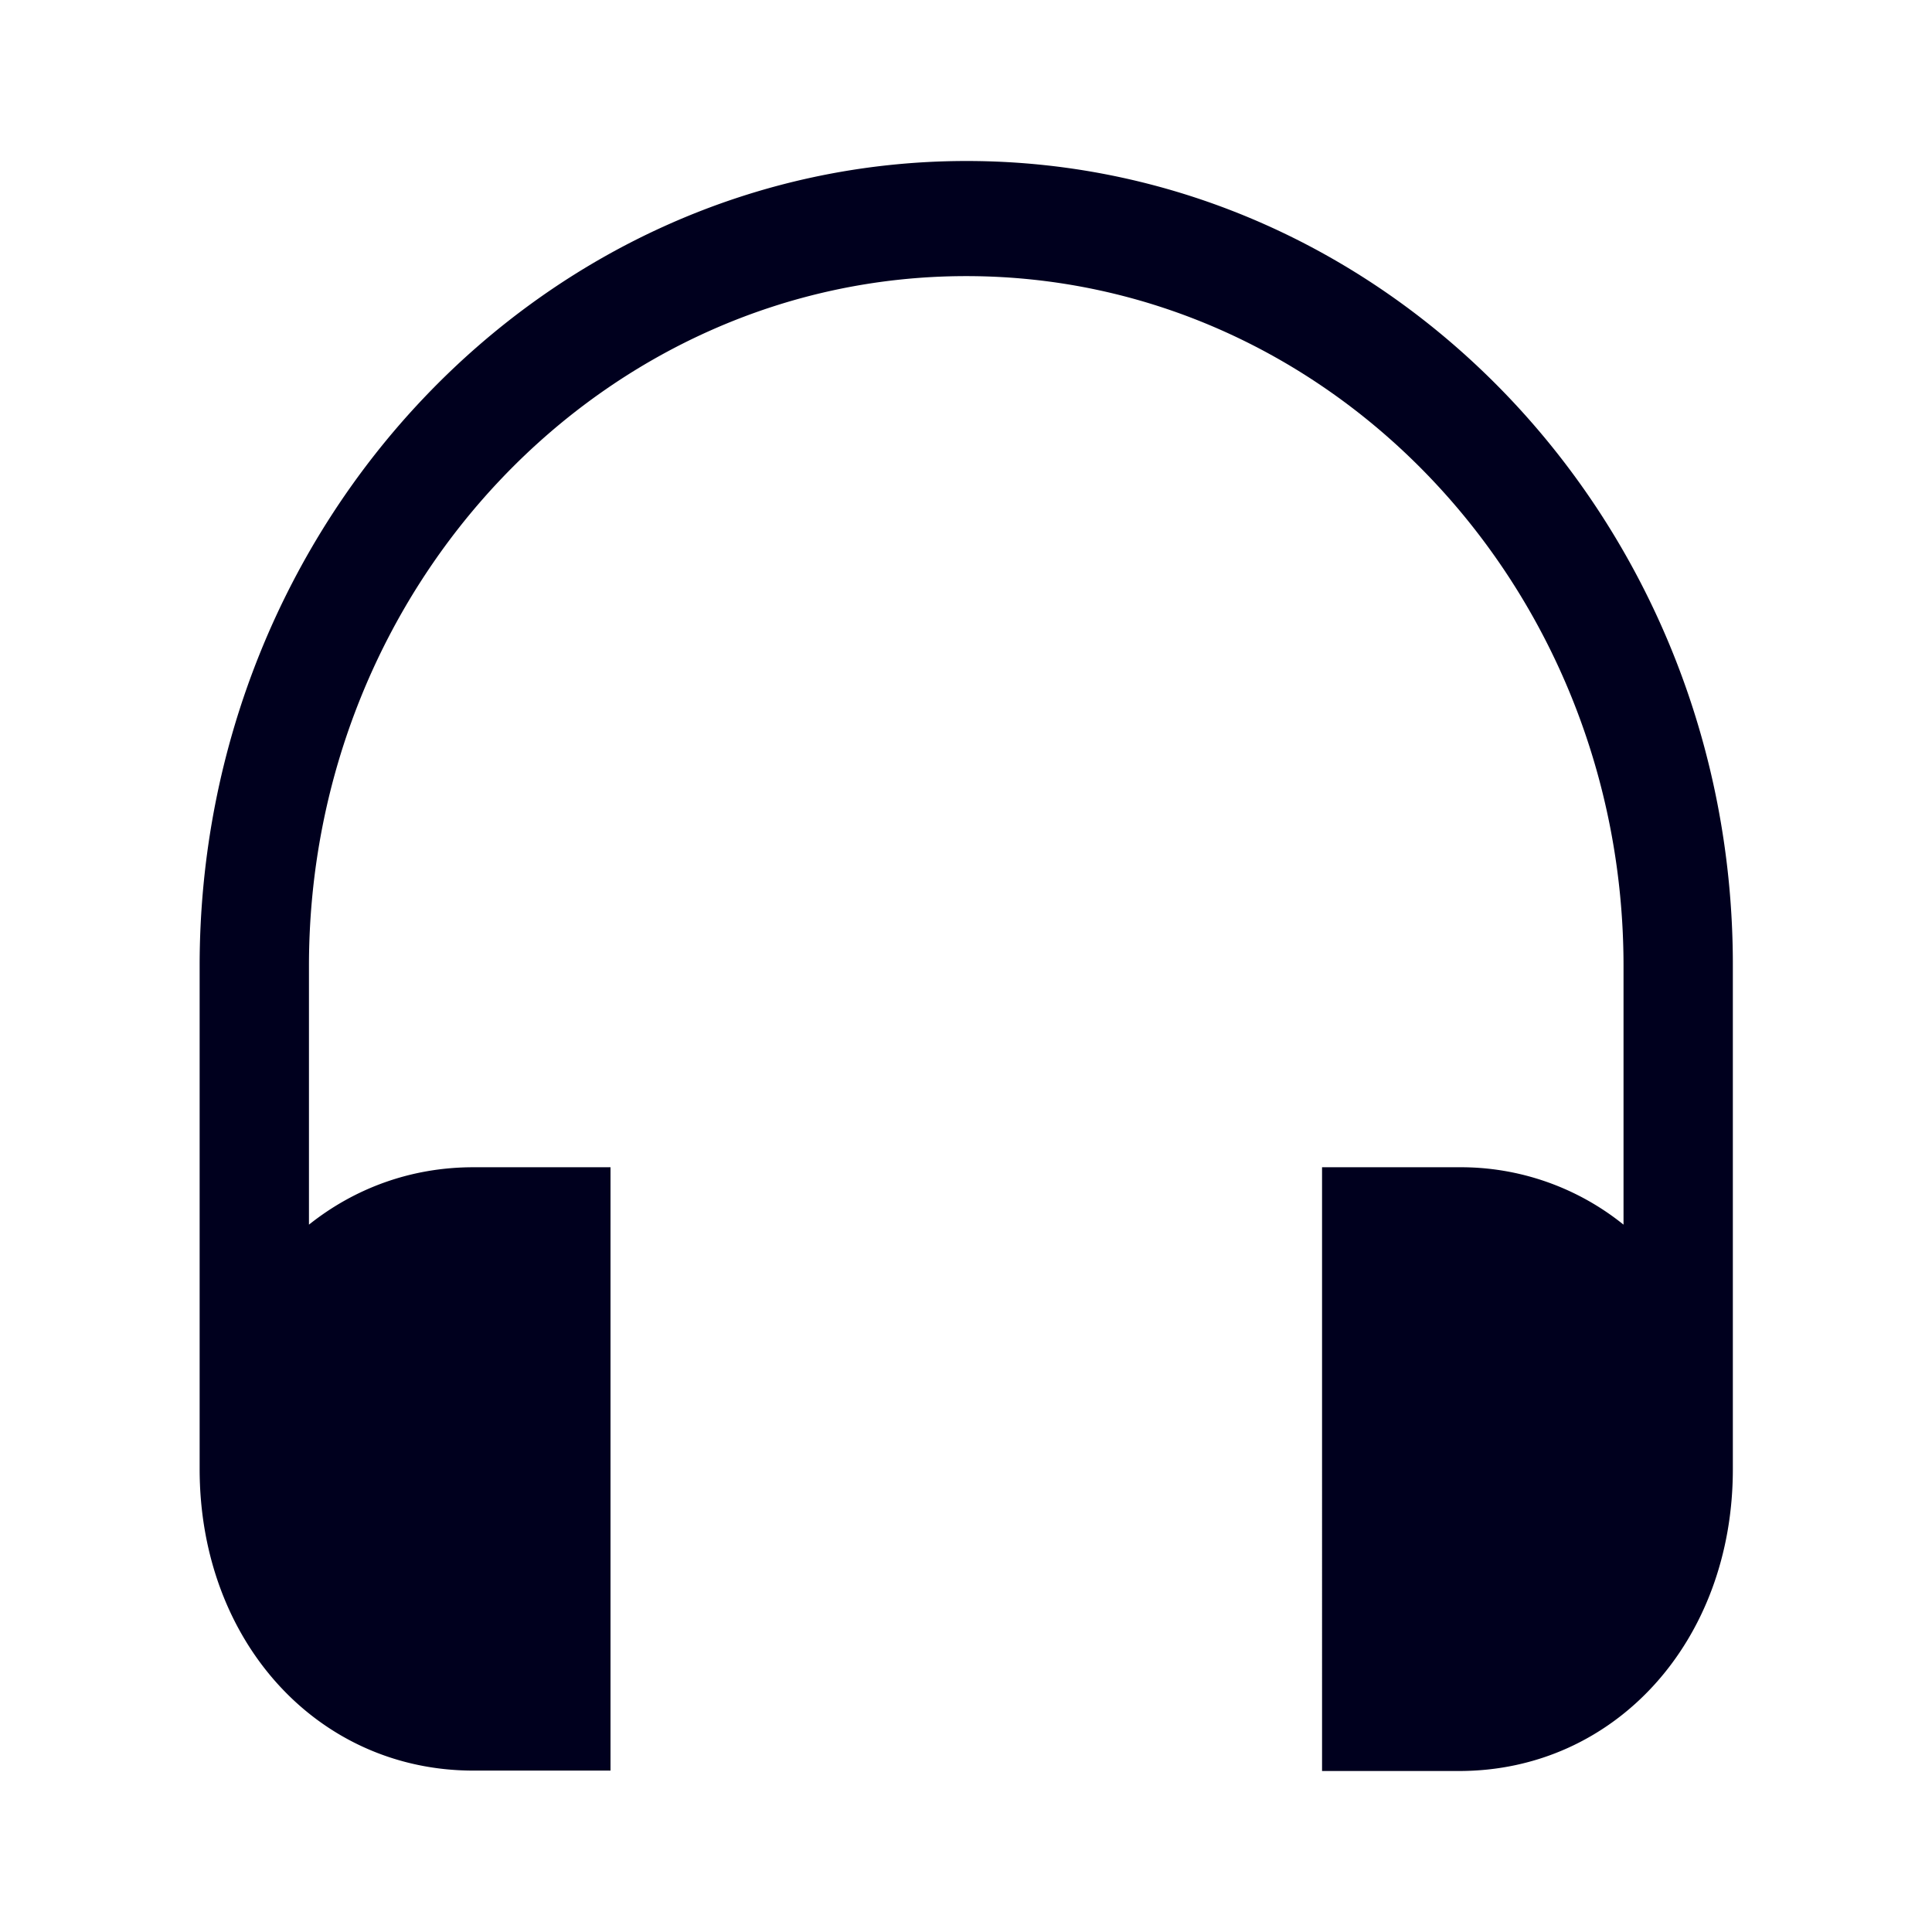 <svg xmlns="http://www.w3.org/2000/svg" width="24" height="24" fill="none"><path fill="#00001E" d="M12.008 2C6.756 2 2.48 6.488 2.48 12v6.248c0 2.139 1.463 3.747 3.401 3.747h1.703V14.5H5.88c-.78 0-1.48.265-2.042.713V12c0-4.726 3.662-8.57 8.165-8.57s8.165 3.844 8.165 8.57v3.213a3.22 3.22 0 0 0-2.043-.713h-1.702V22h1.703c1.937 0 3.4-1.613 3.4-3.748V12c.01-5.512-4.267-10-9.519-10"/></svg>